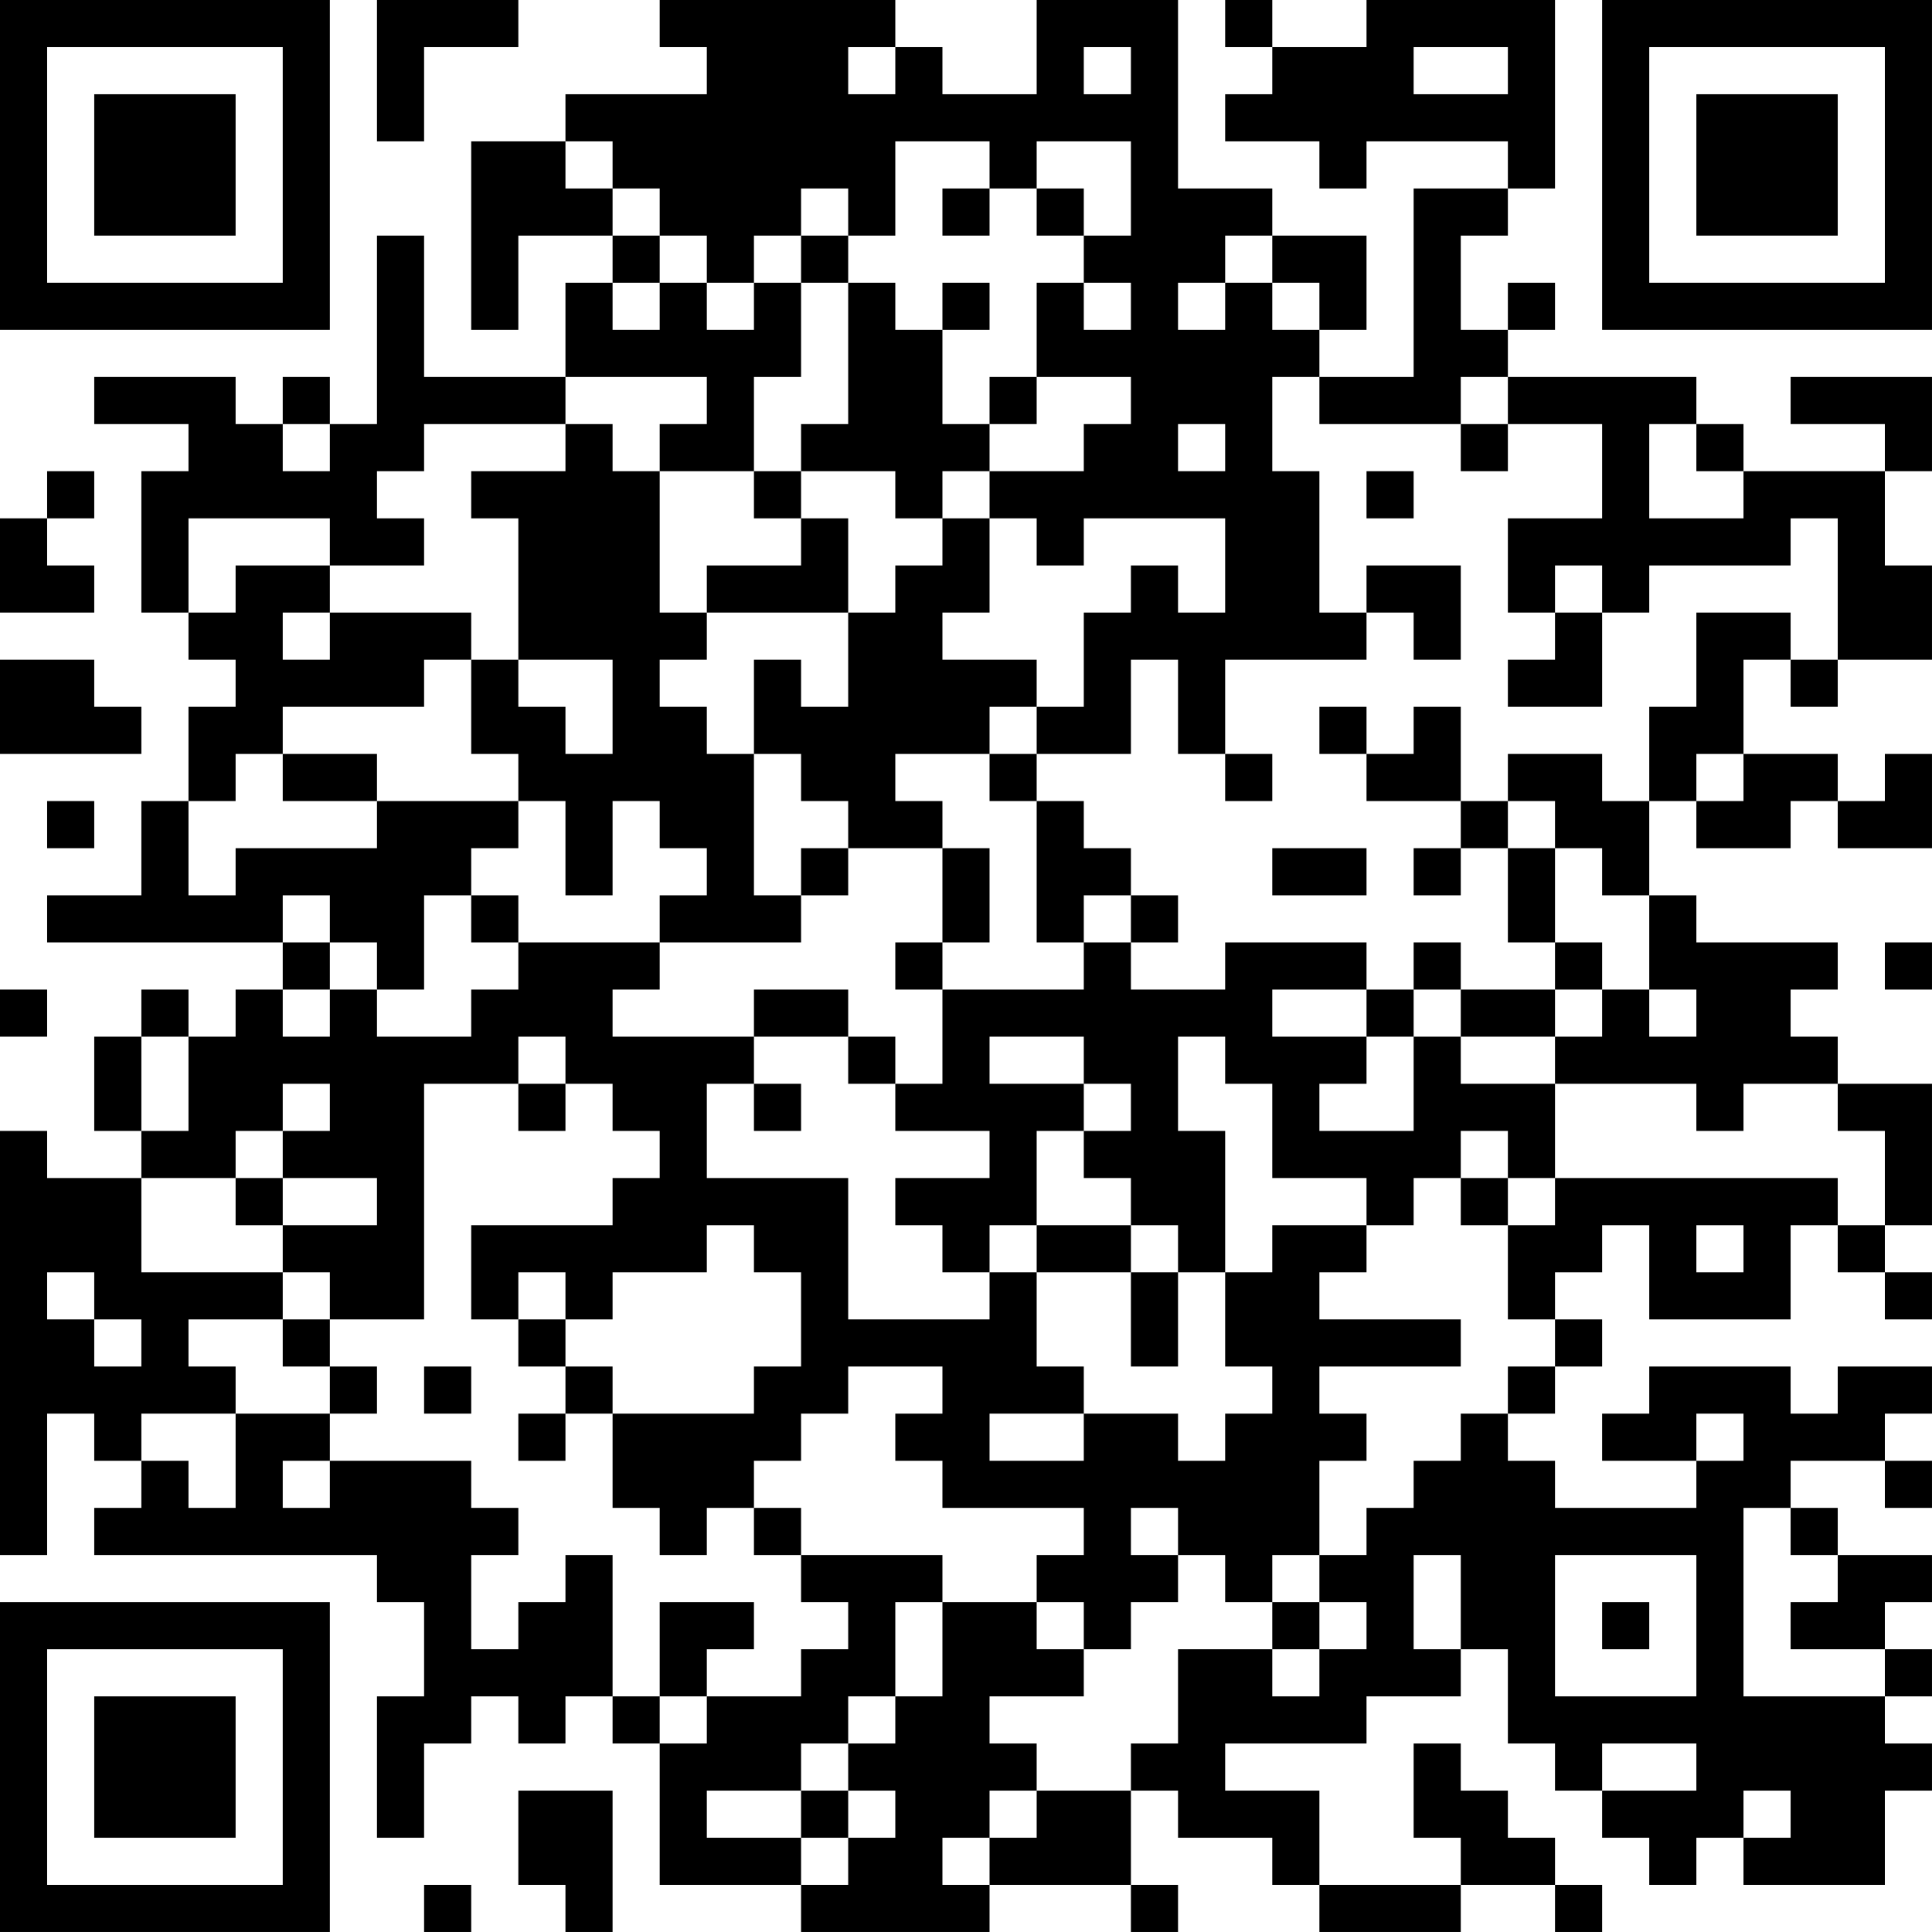 <?xml version="1.0" encoding="UTF-8"?>
<svg xmlns="http://www.w3.org/2000/svg" version="1.1" width="200" height="200" viewBox="0 0 200 200"><rect x="0" y="0" width="200" height="200" fill="#ffffff"/><g transform="scale(4.878)"><g transform="translate(0,0)"><path fill-rule="evenodd" d="M8 0L8 3L9 3L9 1L11 1L11 0ZM14 0L14 1L15 1L15 2L12 2L12 3L10 3L10 7L11 7L11 5L13 5L13 6L12 6L12 8L9 8L9 5L8 5L8 9L7 9L7 8L6 8L6 9L5 9L5 8L2 8L2 9L4 9L4 10L3 10L3 13L4 13L4 14L5 14L5 15L4 15L4 17L3 17L3 19L1 19L1 20L6 20L6 21L5 21L5 22L4 22L4 21L3 21L3 22L2 22L2 24L3 24L3 25L1 25L1 24L0 24L0 33L1 33L1 30L2 30L2 31L3 31L3 32L2 32L2 33L8 33L8 34L9 34L9 36L8 36L8 39L9 39L9 37L10 37L10 36L11 36L11 37L12 37L12 36L13 36L13 37L14 37L14 40L17 40L17 41L21 41L21 40L24 40L24 41L25 41L25 40L24 40L24 38L25 38L25 39L27 39L27 40L28 40L28 41L31 41L31 40L33 40L33 41L34 41L34 40L33 40L33 39L32 39L32 38L31 38L31 37L30 37L30 39L31 39L31 40L28 40L28 38L26 38L26 37L29 37L29 36L31 36L31 35L32 35L32 37L33 37L33 38L34 38L34 39L35 39L35 40L36 40L36 39L37 39L37 40L40 40L40 38L41 38L41 37L40 37L40 36L41 36L41 35L40 35L40 34L41 34L41 33L39 33L39 32L38 32L38 31L40 31L40 32L41 32L41 31L40 31L40 30L41 30L41 29L39 29L39 30L38 30L38 29L35 29L35 30L34 30L34 31L36 31L36 32L33 32L33 31L32 31L32 30L33 30L33 29L34 29L34 28L33 28L33 27L34 27L34 26L35 26L35 28L38 28L38 26L39 26L39 27L40 27L40 28L41 28L41 27L40 27L40 26L41 26L41 23L39 23L39 22L38 22L38 21L39 21L39 20L36 20L36 19L35 19L35 17L36 17L36 18L38 18L38 17L39 17L39 18L41 18L41 16L40 16L40 17L39 17L39 16L37 16L37 14L38 14L38 15L39 15L39 14L41 14L41 12L40 12L40 10L41 10L41 8L38 8L38 9L40 9L40 10L37 10L37 9L36 9L36 8L32 8L32 7L33 7L33 6L32 6L32 7L31 7L31 5L32 5L32 4L33 4L33 0L29 0L29 1L27 1L27 0L26 0L26 1L27 1L27 2L26 2L26 3L28 3L28 4L29 4L29 3L32 3L32 4L30 4L30 8L28 8L28 7L29 7L29 5L27 5L27 4L25 4L25 0L22 0L22 2L20 2L20 1L19 1L19 0ZM18 1L18 2L19 2L19 1ZM23 1L23 2L24 2L24 1ZM30 1L30 2L32 2L32 1ZM12 3L12 4L13 4L13 5L14 5L14 6L13 6L13 7L14 7L14 6L15 6L15 7L16 7L16 6L17 6L17 8L16 8L16 10L14 10L14 9L15 9L15 8L12 8L12 9L9 9L9 10L8 10L8 11L9 11L9 12L7 12L7 11L4 11L4 13L5 13L5 12L7 12L7 13L6 13L6 14L7 14L7 13L10 13L10 14L9 14L9 15L6 15L6 16L5 16L5 17L4 17L4 19L5 19L5 18L8 18L8 17L11 17L11 18L10 18L10 19L9 19L9 21L8 21L8 20L7 20L7 19L6 19L6 20L7 20L7 21L6 21L6 22L7 22L7 21L8 21L8 22L10 22L10 21L11 21L11 20L14 20L14 21L13 21L13 22L16 22L16 23L15 23L15 25L18 25L18 28L21 28L21 27L22 27L22 29L23 29L23 30L21 30L21 31L23 31L23 30L25 30L25 31L26 31L26 30L27 30L27 29L26 29L26 27L27 27L27 26L29 26L29 27L28 27L28 28L31 28L31 29L28 29L28 30L29 30L29 31L28 31L28 33L27 33L27 34L26 34L26 33L25 33L25 32L24 32L24 33L25 33L25 34L24 34L24 35L23 35L23 34L22 34L22 33L23 33L23 32L20 32L20 31L19 31L19 30L20 30L20 29L18 29L18 30L17 30L17 31L16 31L16 32L15 32L15 33L14 33L14 32L13 32L13 30L16 30L16 29L17 29L17 27L16 27L16 26L15 26L15 27L13 27L13 28L12 28L12 27L11 27L11 28L10 28L10 26L13 26L13 25L14 25L14 24L13 24L13 23L12 23L12 22L11 22L11 23L9 23L9 28L7 28L7 27L6 27L6 26L8 26L8 25L6 25L6 24L7 24L7 23L6 23L6 24L5 24L5 25L3 25L3 27L6 27L6 28L4 28L4 29L5 29L5 30L3 30L3 31L4 31L4 32L5 32L5 30L7 30L7 31L6 31L6 32L7 32L7 31L10 31L10 32L11 32L11 33L10 33L10 35L11 35L11 34L12 34L12 33L13 33L13 36L14 36L14 37L15 37L15 36L17 36L17 35L18 35L18 34L17 34L17 33L20 33L20 34L19 34L19 36L18 36L18 37L17 37L17 38L15 38L15 39L17 39L17 40L18 40L18 39L19 39L19 38L18 38L18 37L19 37L19 36L20 36L20 34L22 34L22 35L23 35L23 36L21 36L21 37L22 37L22 38L21 38L21 39L20 39L20 40L21 40L21 39L22 39L22 38L24 38L24 37L25 37L25 35L27 35L27 36L28 36L28 35L29 35L29 34L28 34L28 33L29 33L29 32L30 32L30 31L31 31L31 30L32 30L32 29L33 29L33 28L32 28L32 26L33 26L33 25L39 25L39 26L40 26L40 24L39 24L39 23L37 23L37 24L36 24L36 23L33 23L33 22L34 22L34 21L35 21L35 22L36 22L36 21L35 21L35 19L34 19L34 18L33 18L33 17L32 17L32 16L34 16L34 17L35 17L35 15L36 15L36 13L38 13L38 14L39 14L39 11L38 11L38 12L35 12L35 13L34 13L34 12L33 12L33 13L32 13L32 11L34 11L34 9L32 9L32 8L31 8L31 9L28 9L28 8L27 8L27 10L28 10L28 13L29 13L29 14L26 14L26 16L25 16L25 14L24 14L24 16L22 16L22 15L23 15L23 13L24 13L24 12L25 12L25 13L26 13L26 11L23 11L23 12L22 12L22 11L21 11L21 10L23 10L23 9L24 9L24 8L22 8L22 6L23 6L23 7L24 7L24 6L23 6L23 5L24 5L24 3L22 3L22 4L21 4L21 3L19 3L19 5L18 5L18 4L17 4L17 5L16 5L16 6L15 6L15 5L14 5L14 4L13 4L13 3ZM20 4L20 5L21 5L21 4ZM22 4L22 5L23 5L23 4ZM17 5L17 6L18 6L18 9L17 9L17 10L16 10L16 11L17 11L17 12L15 12L15 13L14 13L14 10L13 10L13 9L12 9L12 10L10 10L10 11L11 11L11 14L10 14L10 16L11 16L11 17L12 17L12 19L13 19L13 17L14 17L14 18L15 18L15 19L14 19L14 20L17 20L17 19L18 19L18 18L20 18L20 20L19 20L19 21L20 21L20 23L19 23L19 22L18 22L18 21L16 21L16 22L18 22L18 23L19 23L19 24L21 24L21 25L19 25L19 26L20 26L20 27L21 27L21 26L22 26L22 27L24 27L24 29L25 29L25 27L26 27L26 24L25 24L25 22L26 22L26 23L27 23L27 25L29 25L29 26L30 26L30 25L31 25L31 26L32 26L32 25L33 25L33 23L31 23L31 22L33 22L33 21L34 21L34 20L33 20L33 18L32 18L32 17L31 17L31 15L30 15L30 16L29 16L29 15L28 15L28 16L29 16L29 17L31 17L31 18L30 18L30 19L31 19L31 18L32 18L32 20L33 20L33 21L31 21L31 20L30 20L30 21L29 21L29 20L26 20L26 21L24 21L24 20L25 20L25 19L24 19L24 18L23 18L23 17L22 17L22 16L21 16L21 15L22 15L22 14L20 14L20 13L21 13L21 11L20 11L20 10L21 10L21 9L22 9L22 8L21 8L21 9L20 9L20 7L21 7L21 6L20 6L20 7L19 7L19 6L18 6L18 5ZM26 5L26 6L25 6L25 7L26 7L26 6L27 6L27 7L28 7L28 6L27 6L27 5ZM6 9L6 10L7 10L7 9ZM25 9L25 10L26 10L26 9ZM31 9L31 10L32 10L32 9ZM35 9L35 11L37 11L37 10L36 10L36 9ZM1 10L1 11L0 11L0 13L2 13L2 12L1 12L1 11L2 11L2 10ZM17 10L17 11L18 11L18 13L15 13L15 14L14 14L14 15L15 15L15 16L16 16L16 19L17 19L17 18L18 18L18 17L17 17L17 16L16 16L16 14L17 14L17 15L18 15L18 13L19 13L19 12L20 12L20 11L19 11L19 10ZM29 10L29 11L30 11L30 10ZM29 12L29 13L30 13L30 14L31 14L31 12ZM33 13L33 14L32 14L32 15L34 15L34 13ZM0 14L0 16L3 16L3 15L2 15L2 14ZM11 14L11 15L12 15L12 16L13 16L13 14ZM6 16L6 17L8 17L8 16ZM19 16L19 17L20 17L20 18L21 18L21 20L20 20L20 21L23 21L23 20L24 20L24 19L23 19L23 20L22 20L22 17L21 17L21 16ZM26 16L26 17L27 17L27 16ZM36 16L36 17L37 17L37 16ZM1 17L1 18L2 18L2 17ZM27 18L27 19L29 19L29 18ZM10 19L10 20L11 20L11 19ZM40 20L40 21L41 21L41 20ZM0 21L0 22L1 22L1 21ZM27 21L27 22L29 22L29 23L28 23L28 24L30 24L30 22L31 22L31 21L30 21L30 22L29 22L29 21ZM3 22L3 24L4 24L4 22ZM21 22L21 23L23 23L23 24L22 24L22 26L24 26L24 27L25 27L25 26L24 26L24 25L23 25L23 24L24 24L24 23L23 23L23 22ZM11 23L11 24L12 24L12 23ZM16 23L16 24L17 24L17 23ZM31 24L31 25L32 25L32 24ZM5 25L5 26L6 26L6 25ZM36 26L36 27L37 27L37 26ZM1 27L1 28L2 28L2 29L3 29L3 28L2 28L2 27ZM6 28L6 29L7 29L7 30L8 30L8 29L7 29L7 28ZM11 28L11 29L12 29L12 30L11 30L11 31L12 31L12 30L13 30L13 29L12 29L12 28ZM9 29L9 30L10 30L10 29ZM36 30L36 31L37 31L37 30ZM16 32L16 33L17 33L17 32ZM37 32L37 36L40 36L40 35L38 35L38 34L39 34L39 33L38 33L38 32ZM30 33L30 35L31 35L31 33ZM33 33L33 36L36 36L36 33ZM14 34L14 36L15 36L15 35L16 35L16 34ZM27 34L27 35L28 35L28 34ZM34 34L34 35L35 35L35 34ZM34 37L34 38L36 38L36 37ZM11 38L11 40L12 40L12 41L13 41L13 38ZM17 38L17 39L18 39L18 38ZM37 38L37 39L38 39L38 38ZM9 40L9 41L10 41L10 40ZM0 0L0 7L7 7L7 0ZM1 1L1 6L6 6L6 1ZM2 2L2 5L5 5L5 2ZM34 0L34 7L41 7L41 0ZM35 1L35 6L40 6L40 1ZM36 2L36 5L39 5L39 2ZM0 34L0 41L7 41L7 34ZM1 35L1 40L6 40L6 35ZM2 36L2 39L5 39L5 36Z" fill="#000000"/></g></g></svg>
